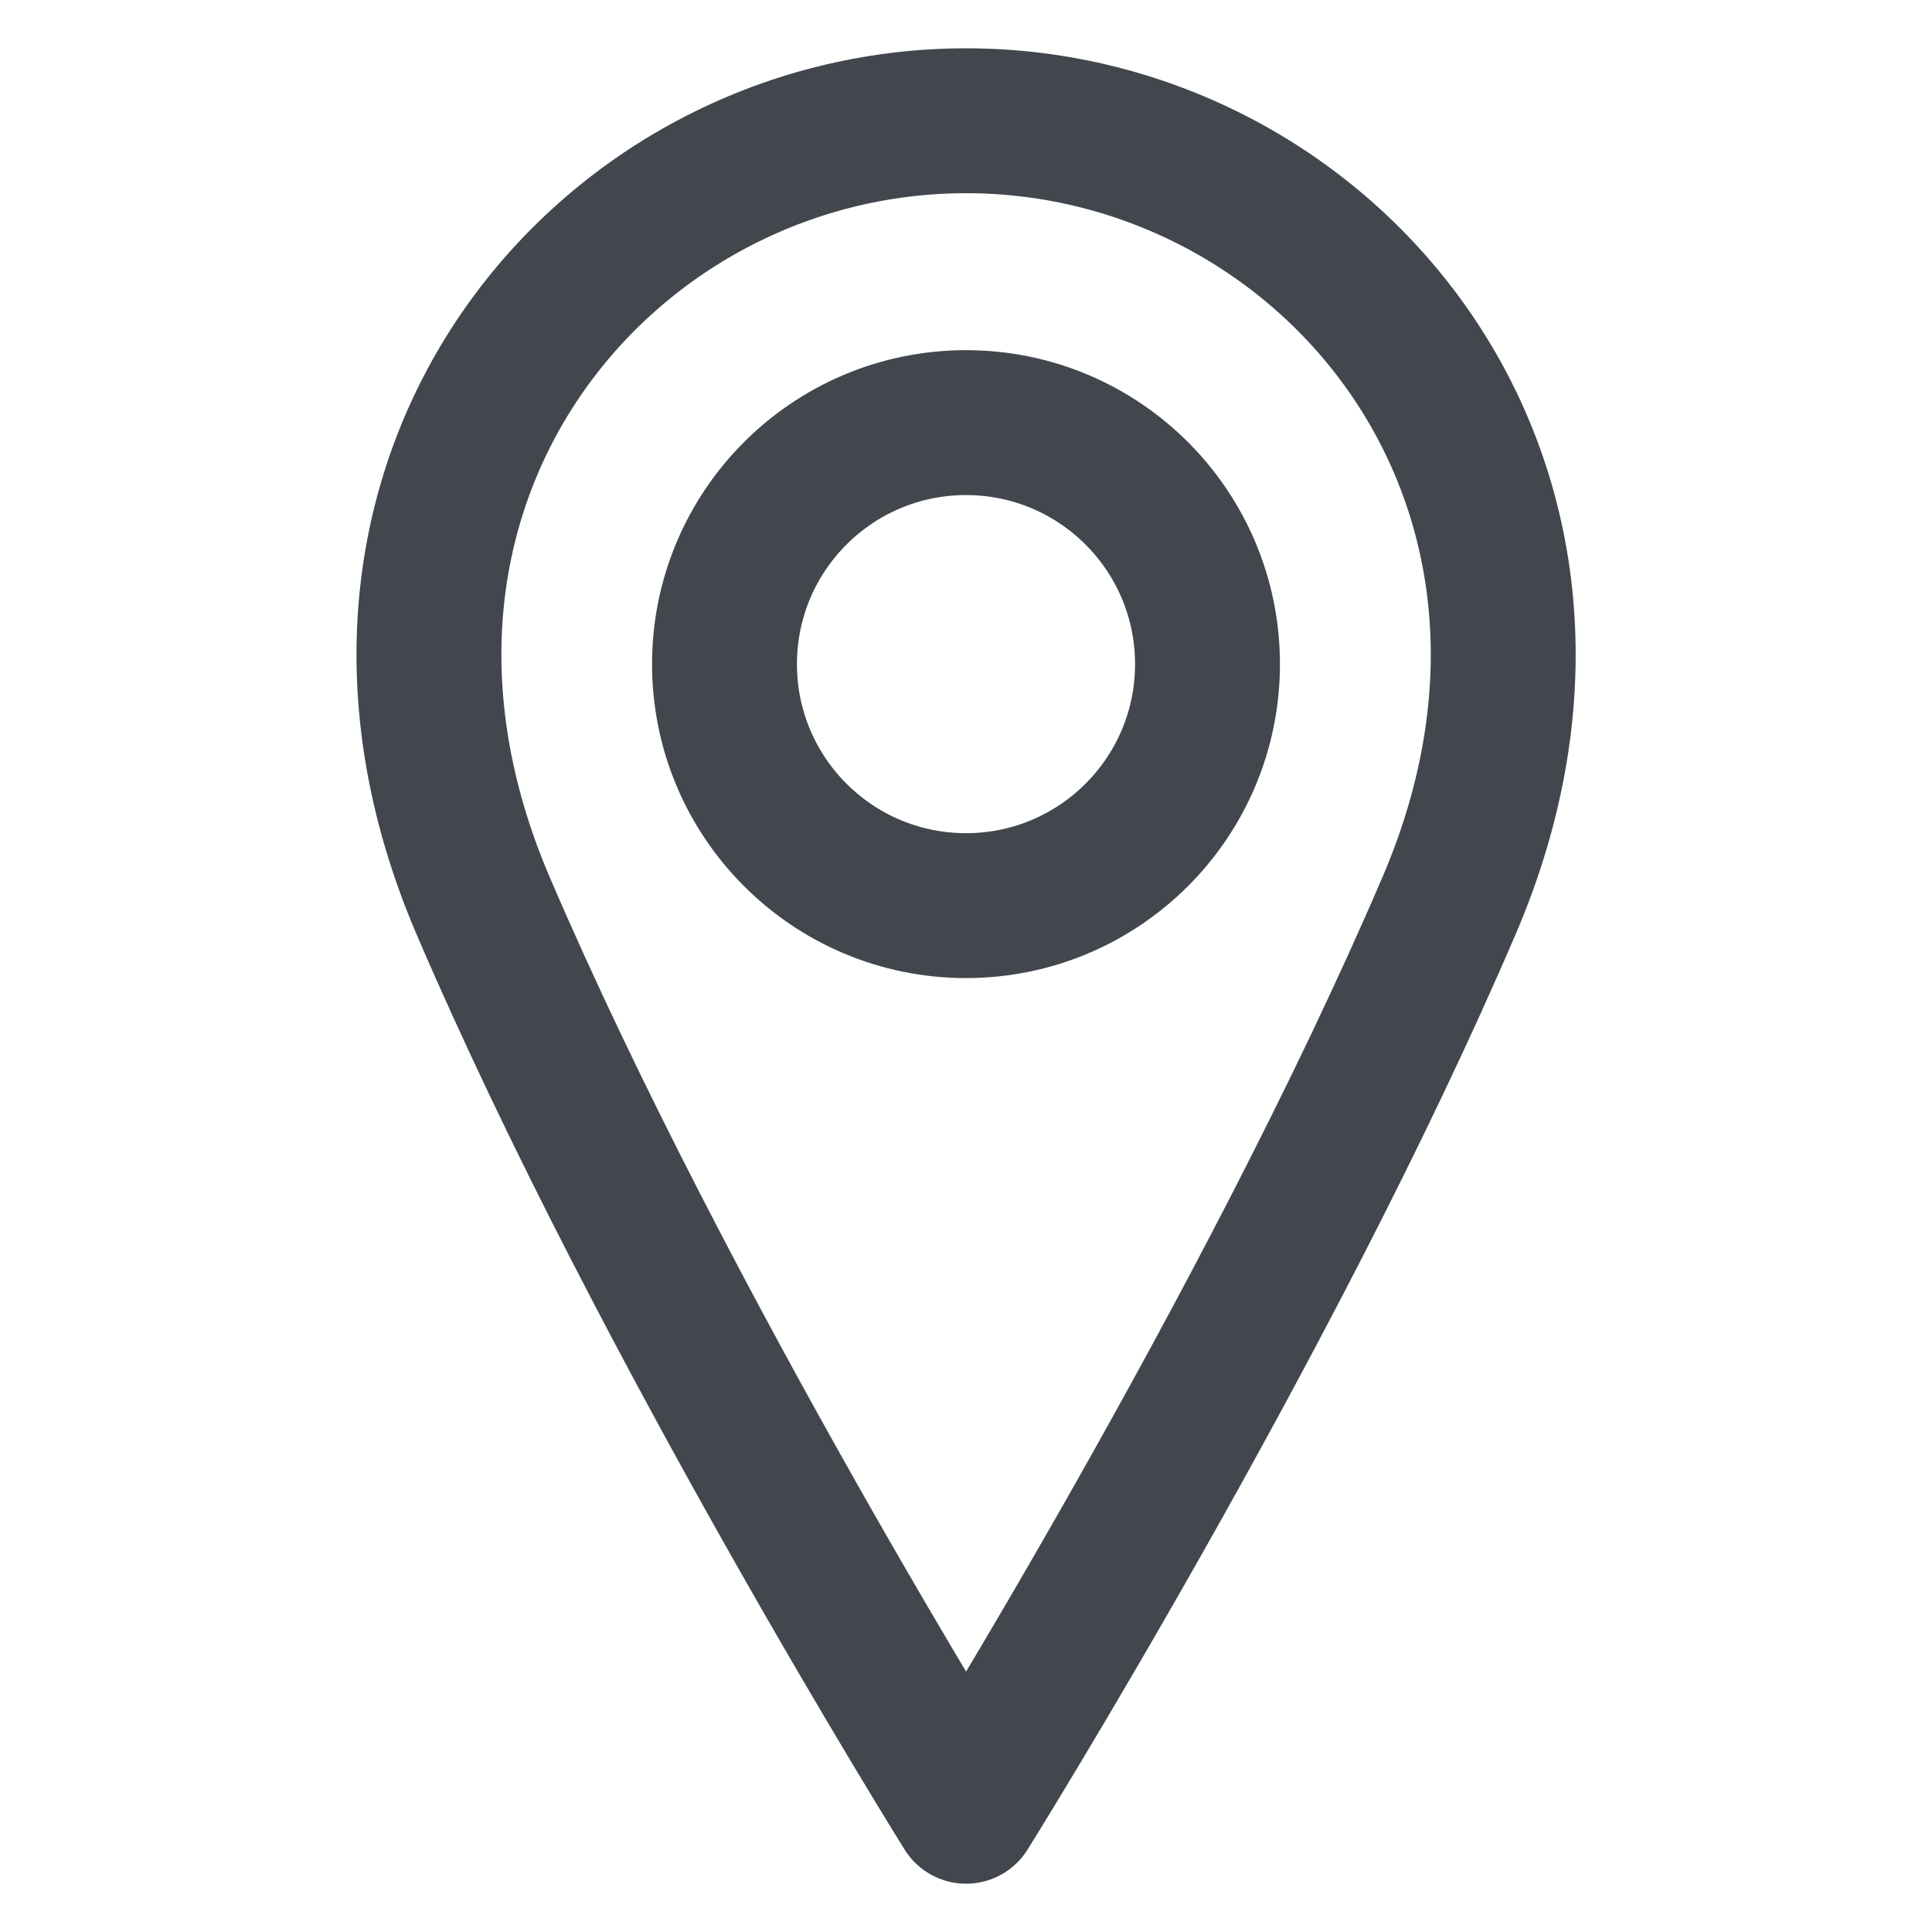 <svg width="24" height="24" viewBox="0 0 24 24" fill="none" xmlns="http://www.w3.org/2000/svg">
<g opacity="0.9">
<path d="M12 11.25C13.657 11.25 15 9.907 15 8.25C15 6.593 13.657 5.25 12 5.25C10.343 5.25 9 6.593 9 8.25C9 9.907 10.343 11.25 12 11.25Z" stroke="#2C333A" stroke-width="1.8" stroke-linecap="round" stroke-linejoin="round"/>
<path d="M18.001 11.25C15.751 16.5 12.001 22.5 12.001 22.5C12.001 22.5 8.251 16.5 6.001 11.25C3.751 6 7.501 1.5 12.001 1.5C16.501 1.5 20.251 6 18.001 11.25Z" stroke="#2C333A" stroke-width="1.8" stroke-linecap="round" stroke-linejoin="round"/>
</g>
</svg>
